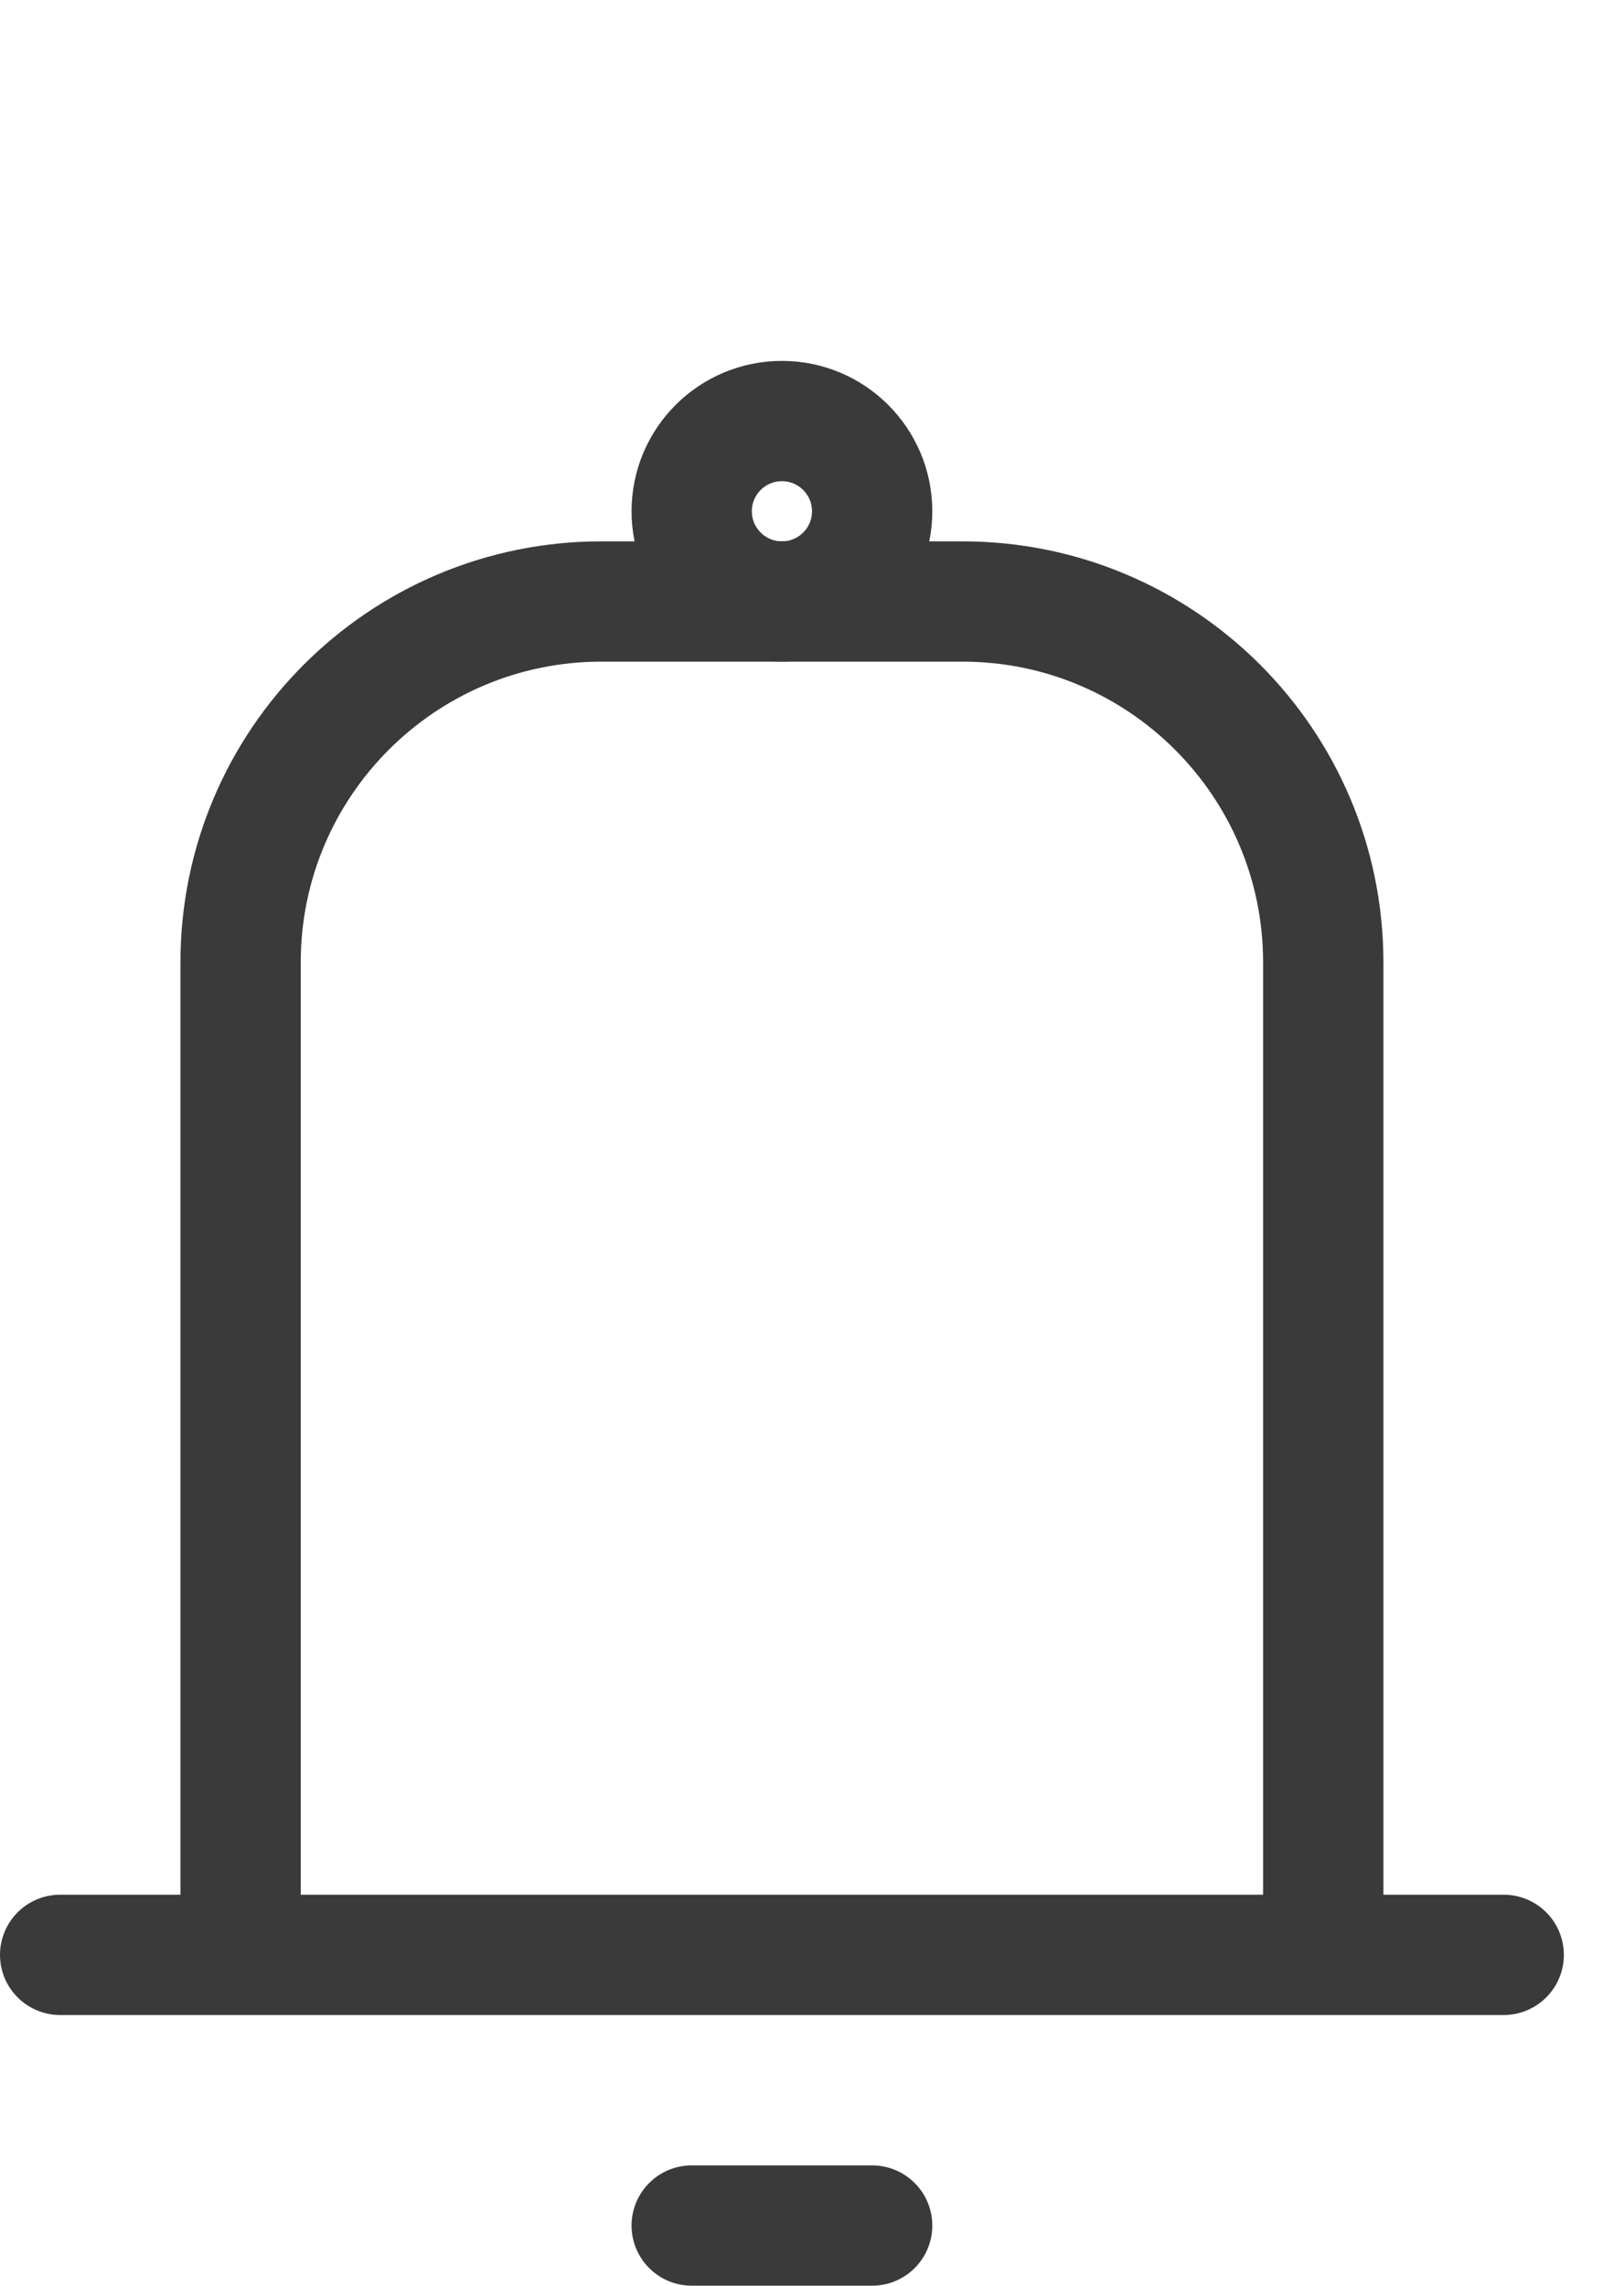 <svg width="27" height="38" viewBox="0 0 27 38" fill="none" xmlns="http://www.w3.org/2000/svg">
<path d="M4 32.5V16C4 12.686 6.686 10 10 10H16C19.314 10 22 12.686 22 16V32.5M4 32.5H22M4 32.5H1M22 32.5H25" stroke="#3A3A3A" stroke-width="2" stroke-linecap="round" stroke-linejoin="round"/>
<path d="M11.5 37L14.5 37" stroke="#3A3A3A" stroke-width="2" stroke-linecap="round" stroke-linejoin="round"/>
<circle cx="13" cy="8.5" r="1.5" stroke="#3A3A3A" stroke-width="2"/>
</svg>
